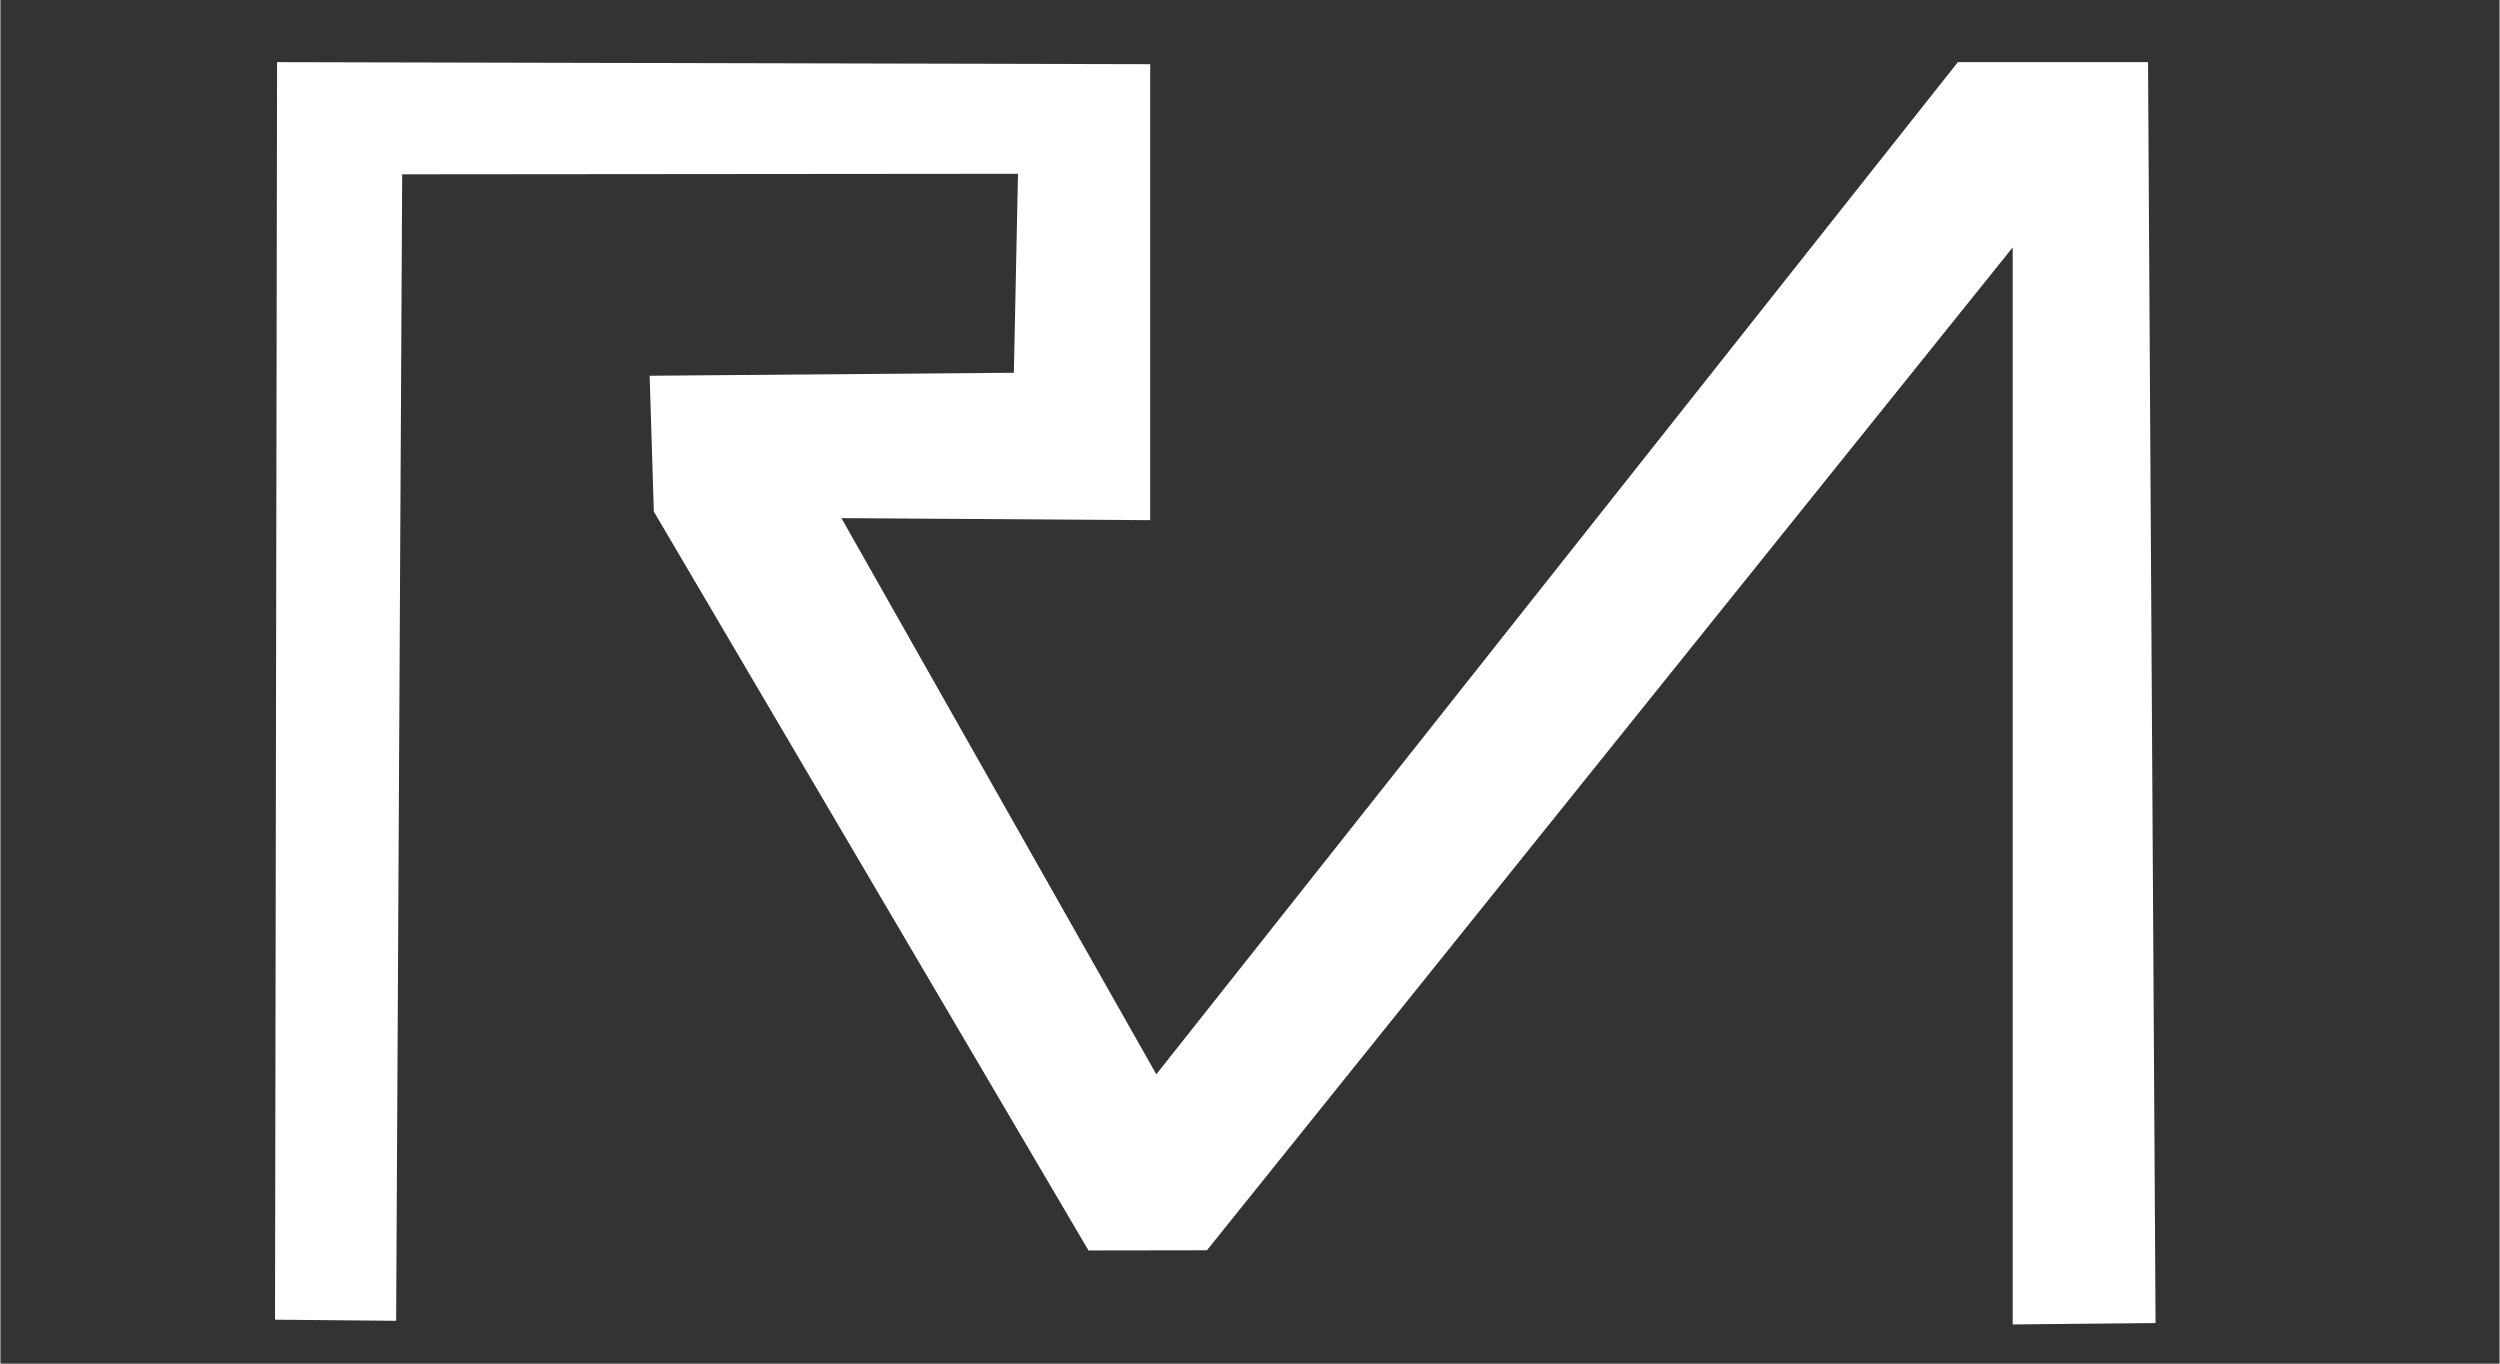 <svg xmlns="http://www.w3.org/2000/svg" xmlns:xlink="http://www.w3.org/1999/xlink" width="990px" height="540px" viewBox="0 -0.09 990 540.181" preserveAspectRatio="xMidYMid meet" ><rect x="0" y="-0.09" width="990" height="540.181" fill="#333333" stroke="none"/><rect id="svgEditorBackground" x="0" y="0" width="990" height="540" style="fill: none; stroke: none;"/><defs id="svgEditorDefs"><style type="text/css">#e9_polyline{}
</style></defs><polyline style="fill:#FFFFFF;" stroke-width="4" id="e9_polyline" points="-623.063 519.806 -622.063 -95.195 -195.063 -94.195 -195.063 128.806 -346.063 127.806 -192.063 399.806 199.937 -95.195 292.937 -95.195 296.614 521.457 226.749 522.131 226.749 -4.583 -167.314 485.867 -225.228 485.951 -437.801 124.603 -439.856 58.176 -261.732 56.711 -259.713 -40.598 -560.875 -40.329 -563.829 520.354" transform="matrix(0.81 0 0 0.81 613.46 101.635)"/></svg>